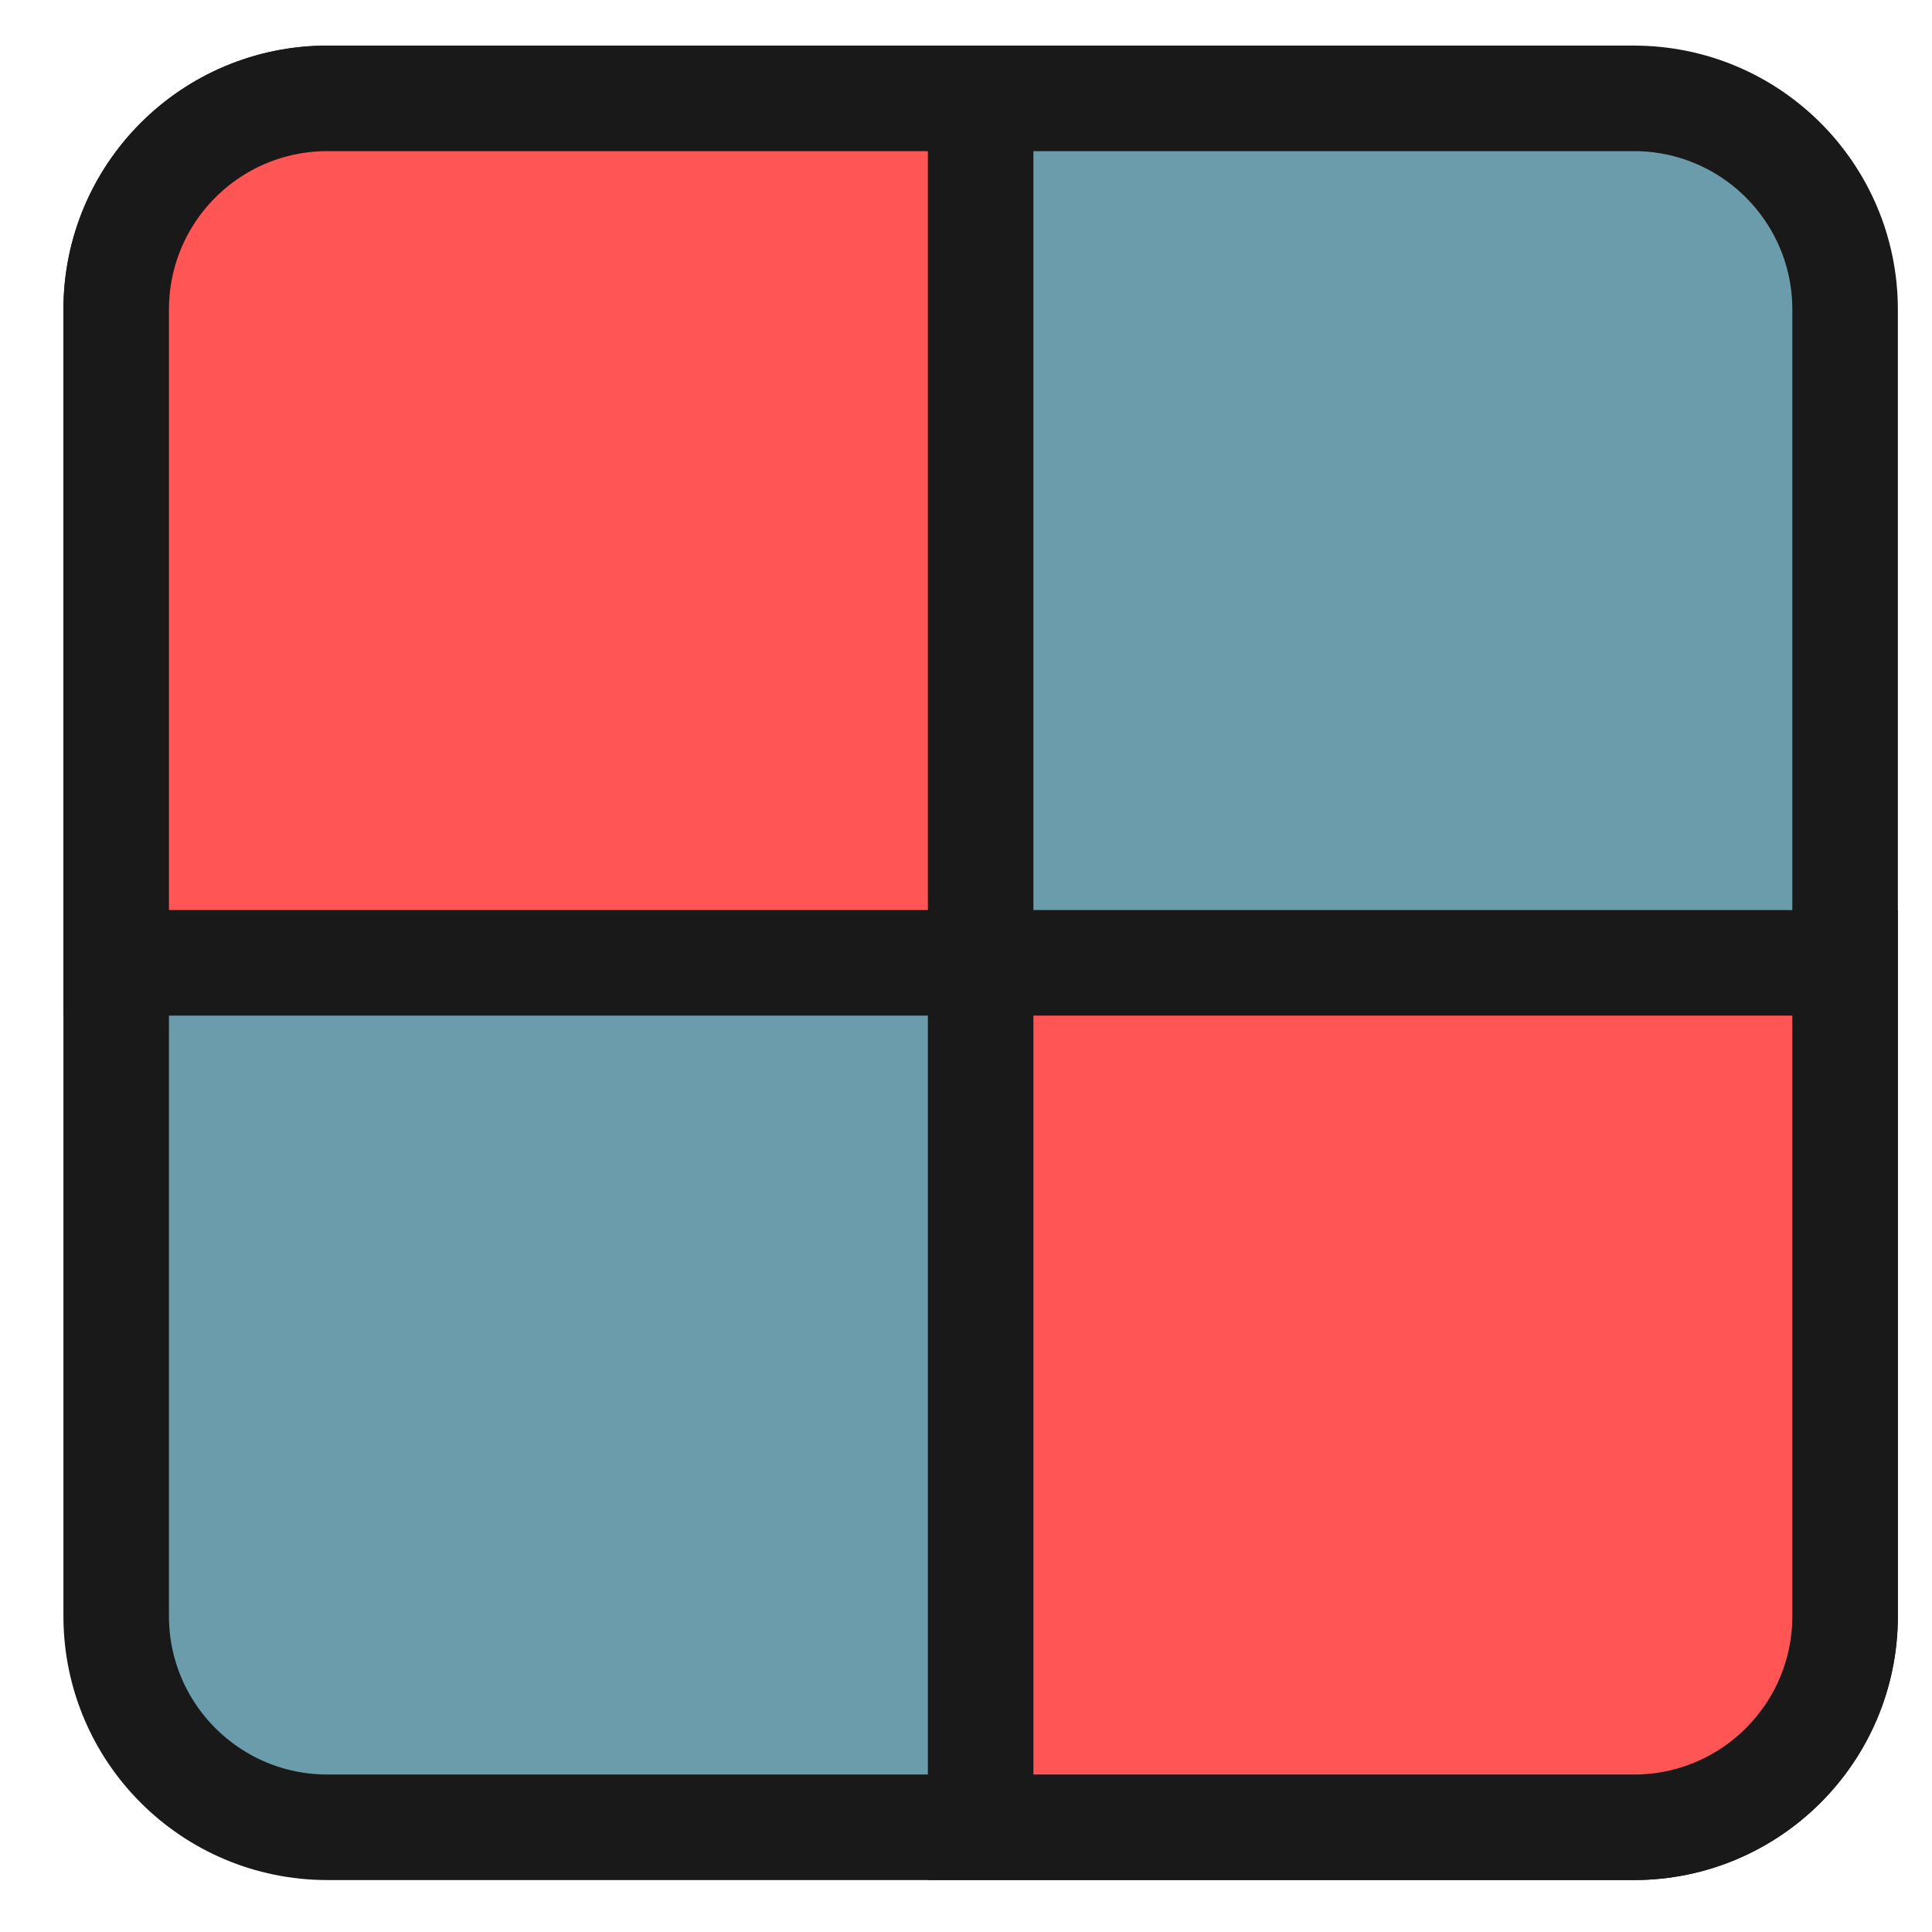 
<svg xmlns="http://www.w3.org/2000/svg" xmlns:xlink="http://www.w3.org/1999/xlink" width="32px" height="32px" viewBox="0 0 32 32" version="1.1">
<g id="surface1">
<path style="fill-rule:nonzero;fill:rgb(41.961%,61.176%,67.059%);fill-opacity:1;stroke-width:28.192;stroke-linecap:butt;stroke-linejoin:miter;stroke:rgb(9.804%,9.804%,9.804%);stroke-opacity:1;stroke-miterlimit:4;" d="M -659.233 -125.93 L -310.233 -125.93 C -279.045 -125.93 -253.795 -100.68 -253.795 -69.492 L -253.795 279.508 C -253.795 310.695 -279.045 335.945 -310.233 335.945 L -659.233 335.945 C -690.42 335.945 -715.67 310.695 -715.67 279.508 L -715.67 -69.492 C -715.67 -100.68 -690.42 -125.93 -659.233 -125.93 Z M -659.233 -125.93 " transform="matrix(0.062,0,0,0.062,46.296,9.437)"/>
<path style="fill-rule:nonzero;fill:rgb(100%,33.333%,33.333%);fill-opacity:1;stroke-width:28.192;stroke-linecap:butt;stroke-linejoin:miter;stroke:rgb(9.804%,9.804%,9.804%);stroke-opacity:1;stroke-miterlimit:4;" d="M -659.233 -125.93 C -690.42 -125.93 -715.67 -100.68 -715.67 -69.492 L -715.67 105.008 L -484.733 105.008 L -484.733 -125.93 Z M -484.733 105.008 L -484.733 335.945 L -310.233 335.945 C -279.045 335.945 -253.795 310.695 -253.795 279.508 L -253.795 105.008 Z M -484.733 105.008 " transform="matrix(0.062,0,0,0.062,46.296,9.437)"/>
</g>
</svg>
